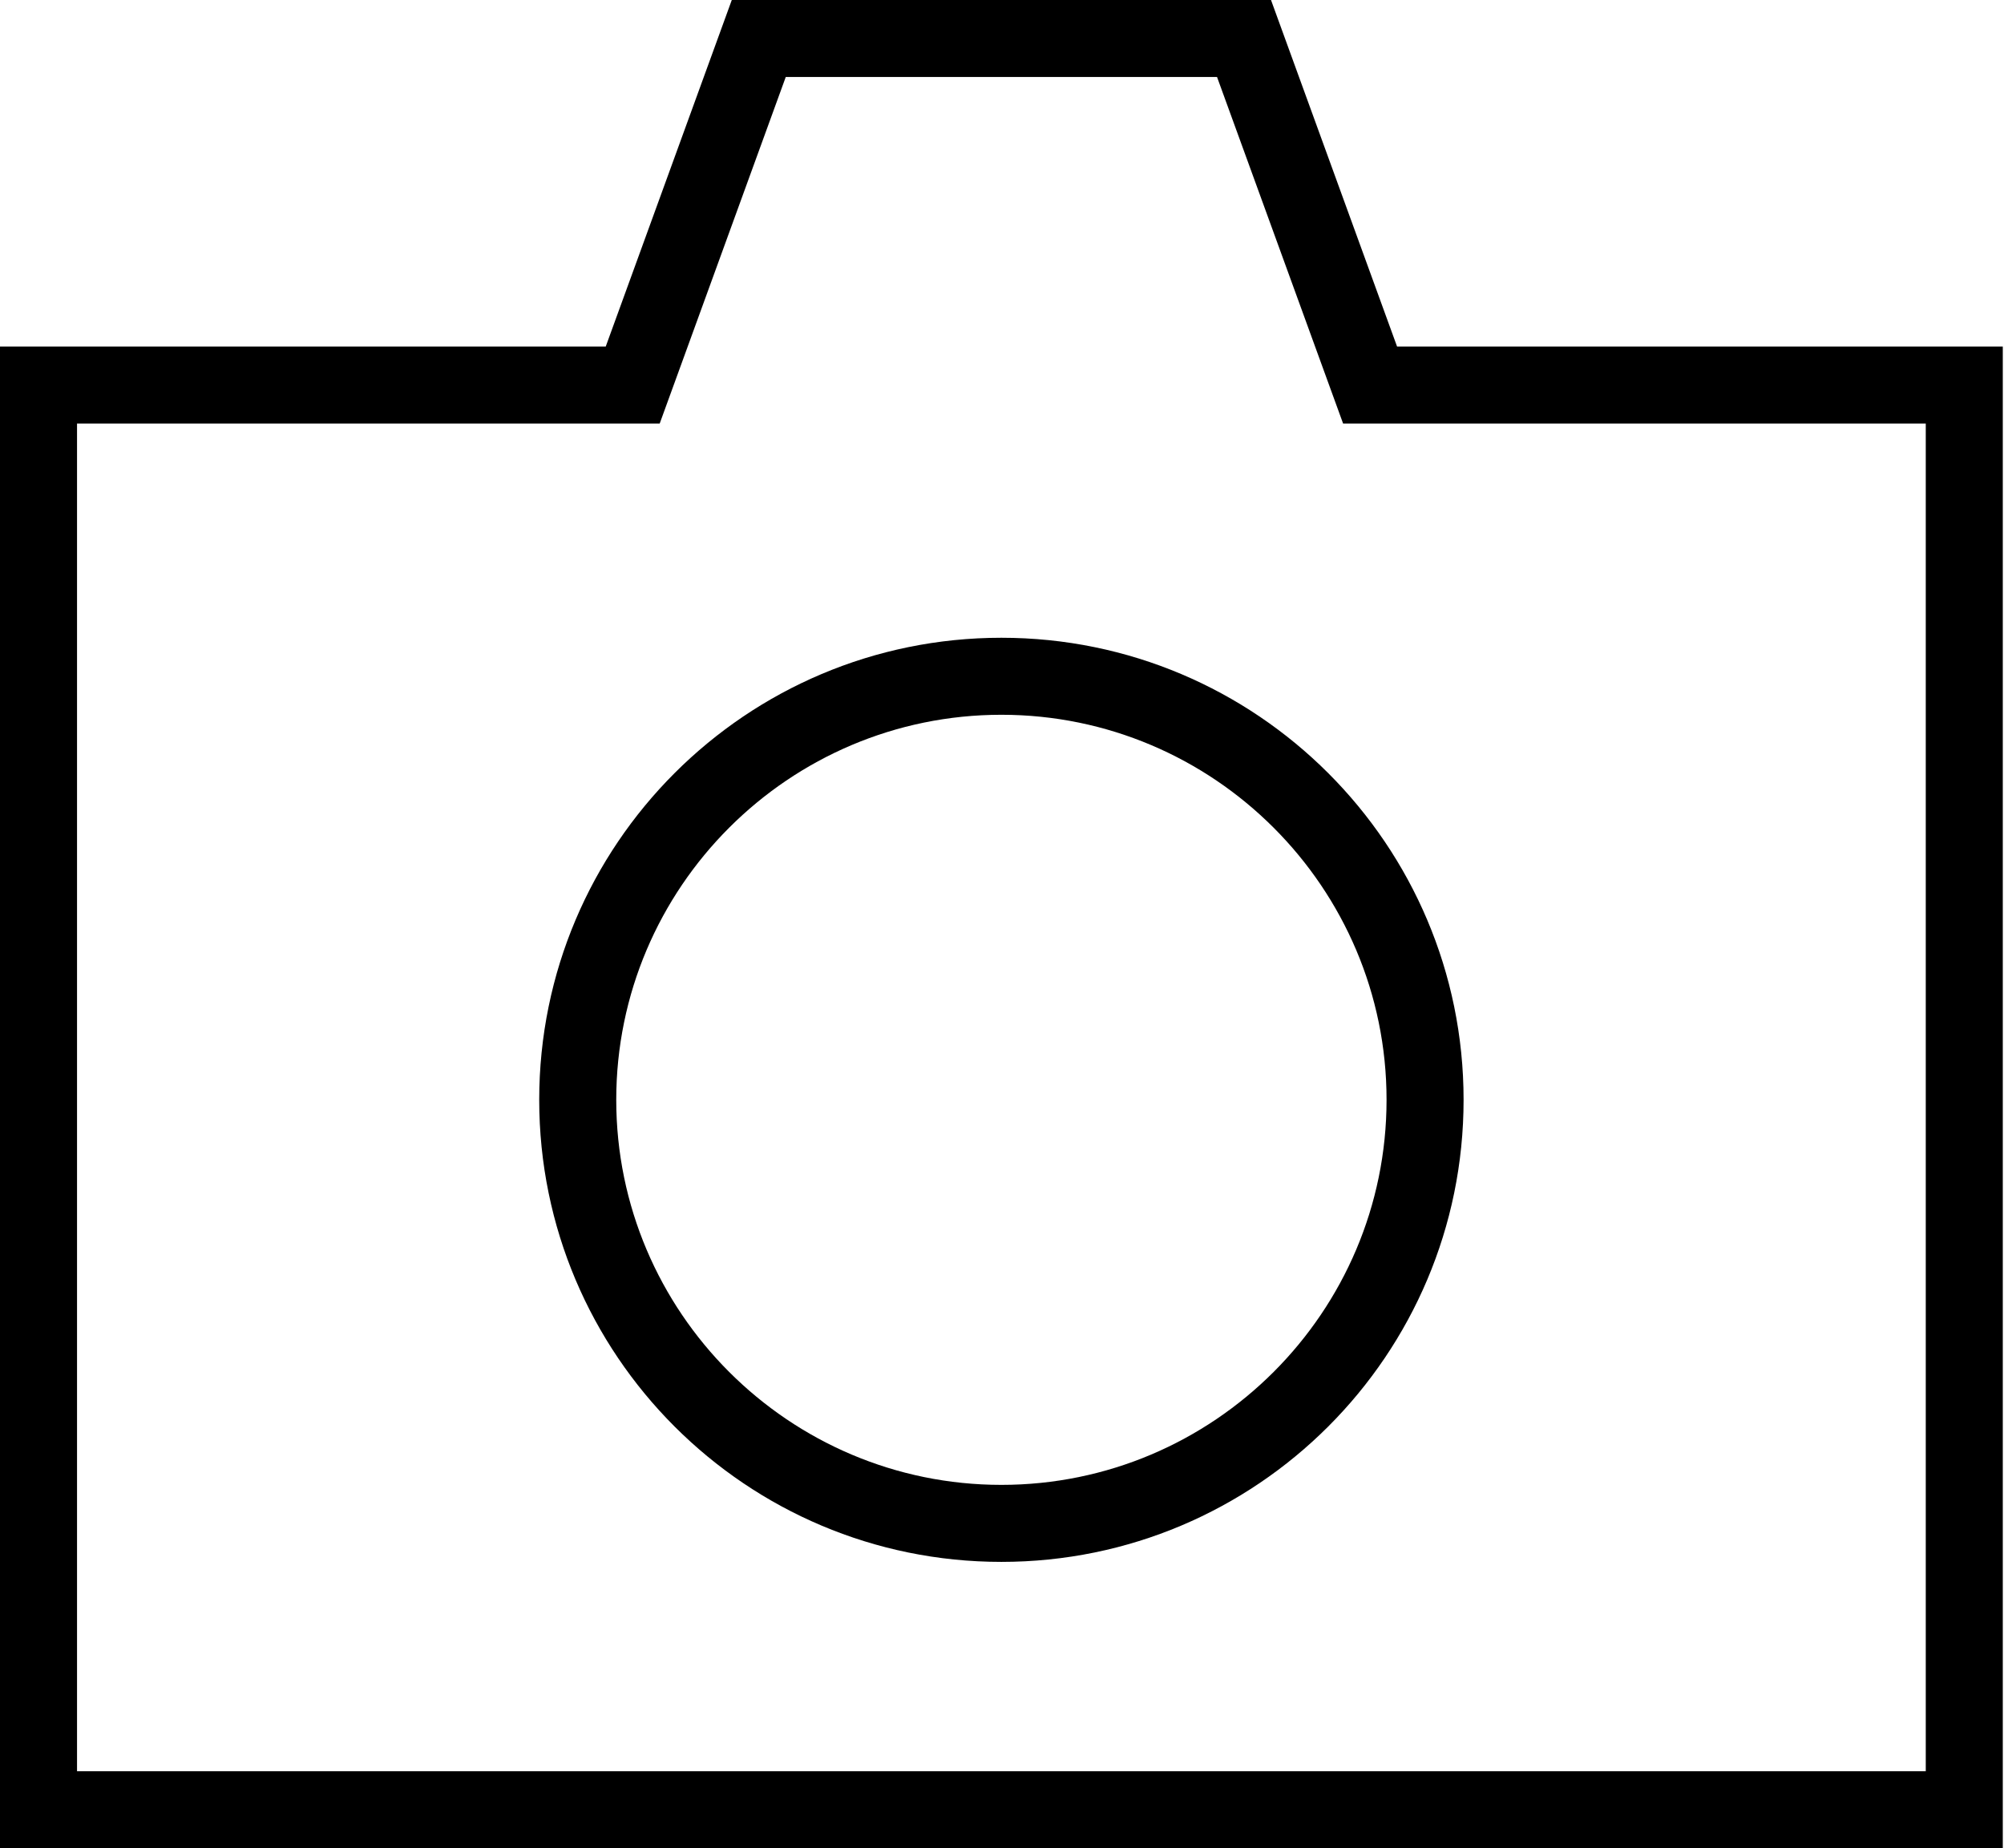 <?xml version="1.0" standalone="no"?><!DOCTYPE svg PUBLIC "-//W3C//DTD SVG 1.1//EN" "http://www.w3.org/Graphics/SVG/1.1/DTD/svg11.dtd"><svg t="1570706126043" class="icon" viewBox="0 0 1110 1024" version="1.1" xmlns="http://www.w3.org/2000/svg" p-id="2514" xmlns:xlink="http://www.w3.org/1999/xlink" width="216.797" height="200"><defs><style type="text/css"></style></defs><path d="M674.112 42.667l59.605 163.904L743.936 234.667l29.888 0L1066.667 234.667l0 746.667L42.667 981.333 42.667 234.667l292.843 0 29.888 0 10.219-28.096L435.221 42.667 674.112 42.667M704 0 405.333 0l-69.824 192L0 192l0 832 1109.333 0L1109.333 192 773.824 192 704 0 704 0z" p-id="2515"></path><path d="M554.667 396.011c117.632 0 213.333 95.701 213.333 213.333s-95.701 213.333-213.333 213.333-213.333-95.701-213.333-213.333S437.035 396.011 554.667 396.011M554.667 353.344c-141.376 0-256 114.624-256 256s114.624 256 256 256 256-114.624 256-256S696.043 353.344 554.667 353.344L554.667 353.344z" p-id="2516"></path><path d="M849.344 298.667 977.344 298.667 849.344 298.667Z" p-id="2517"></path></svg>